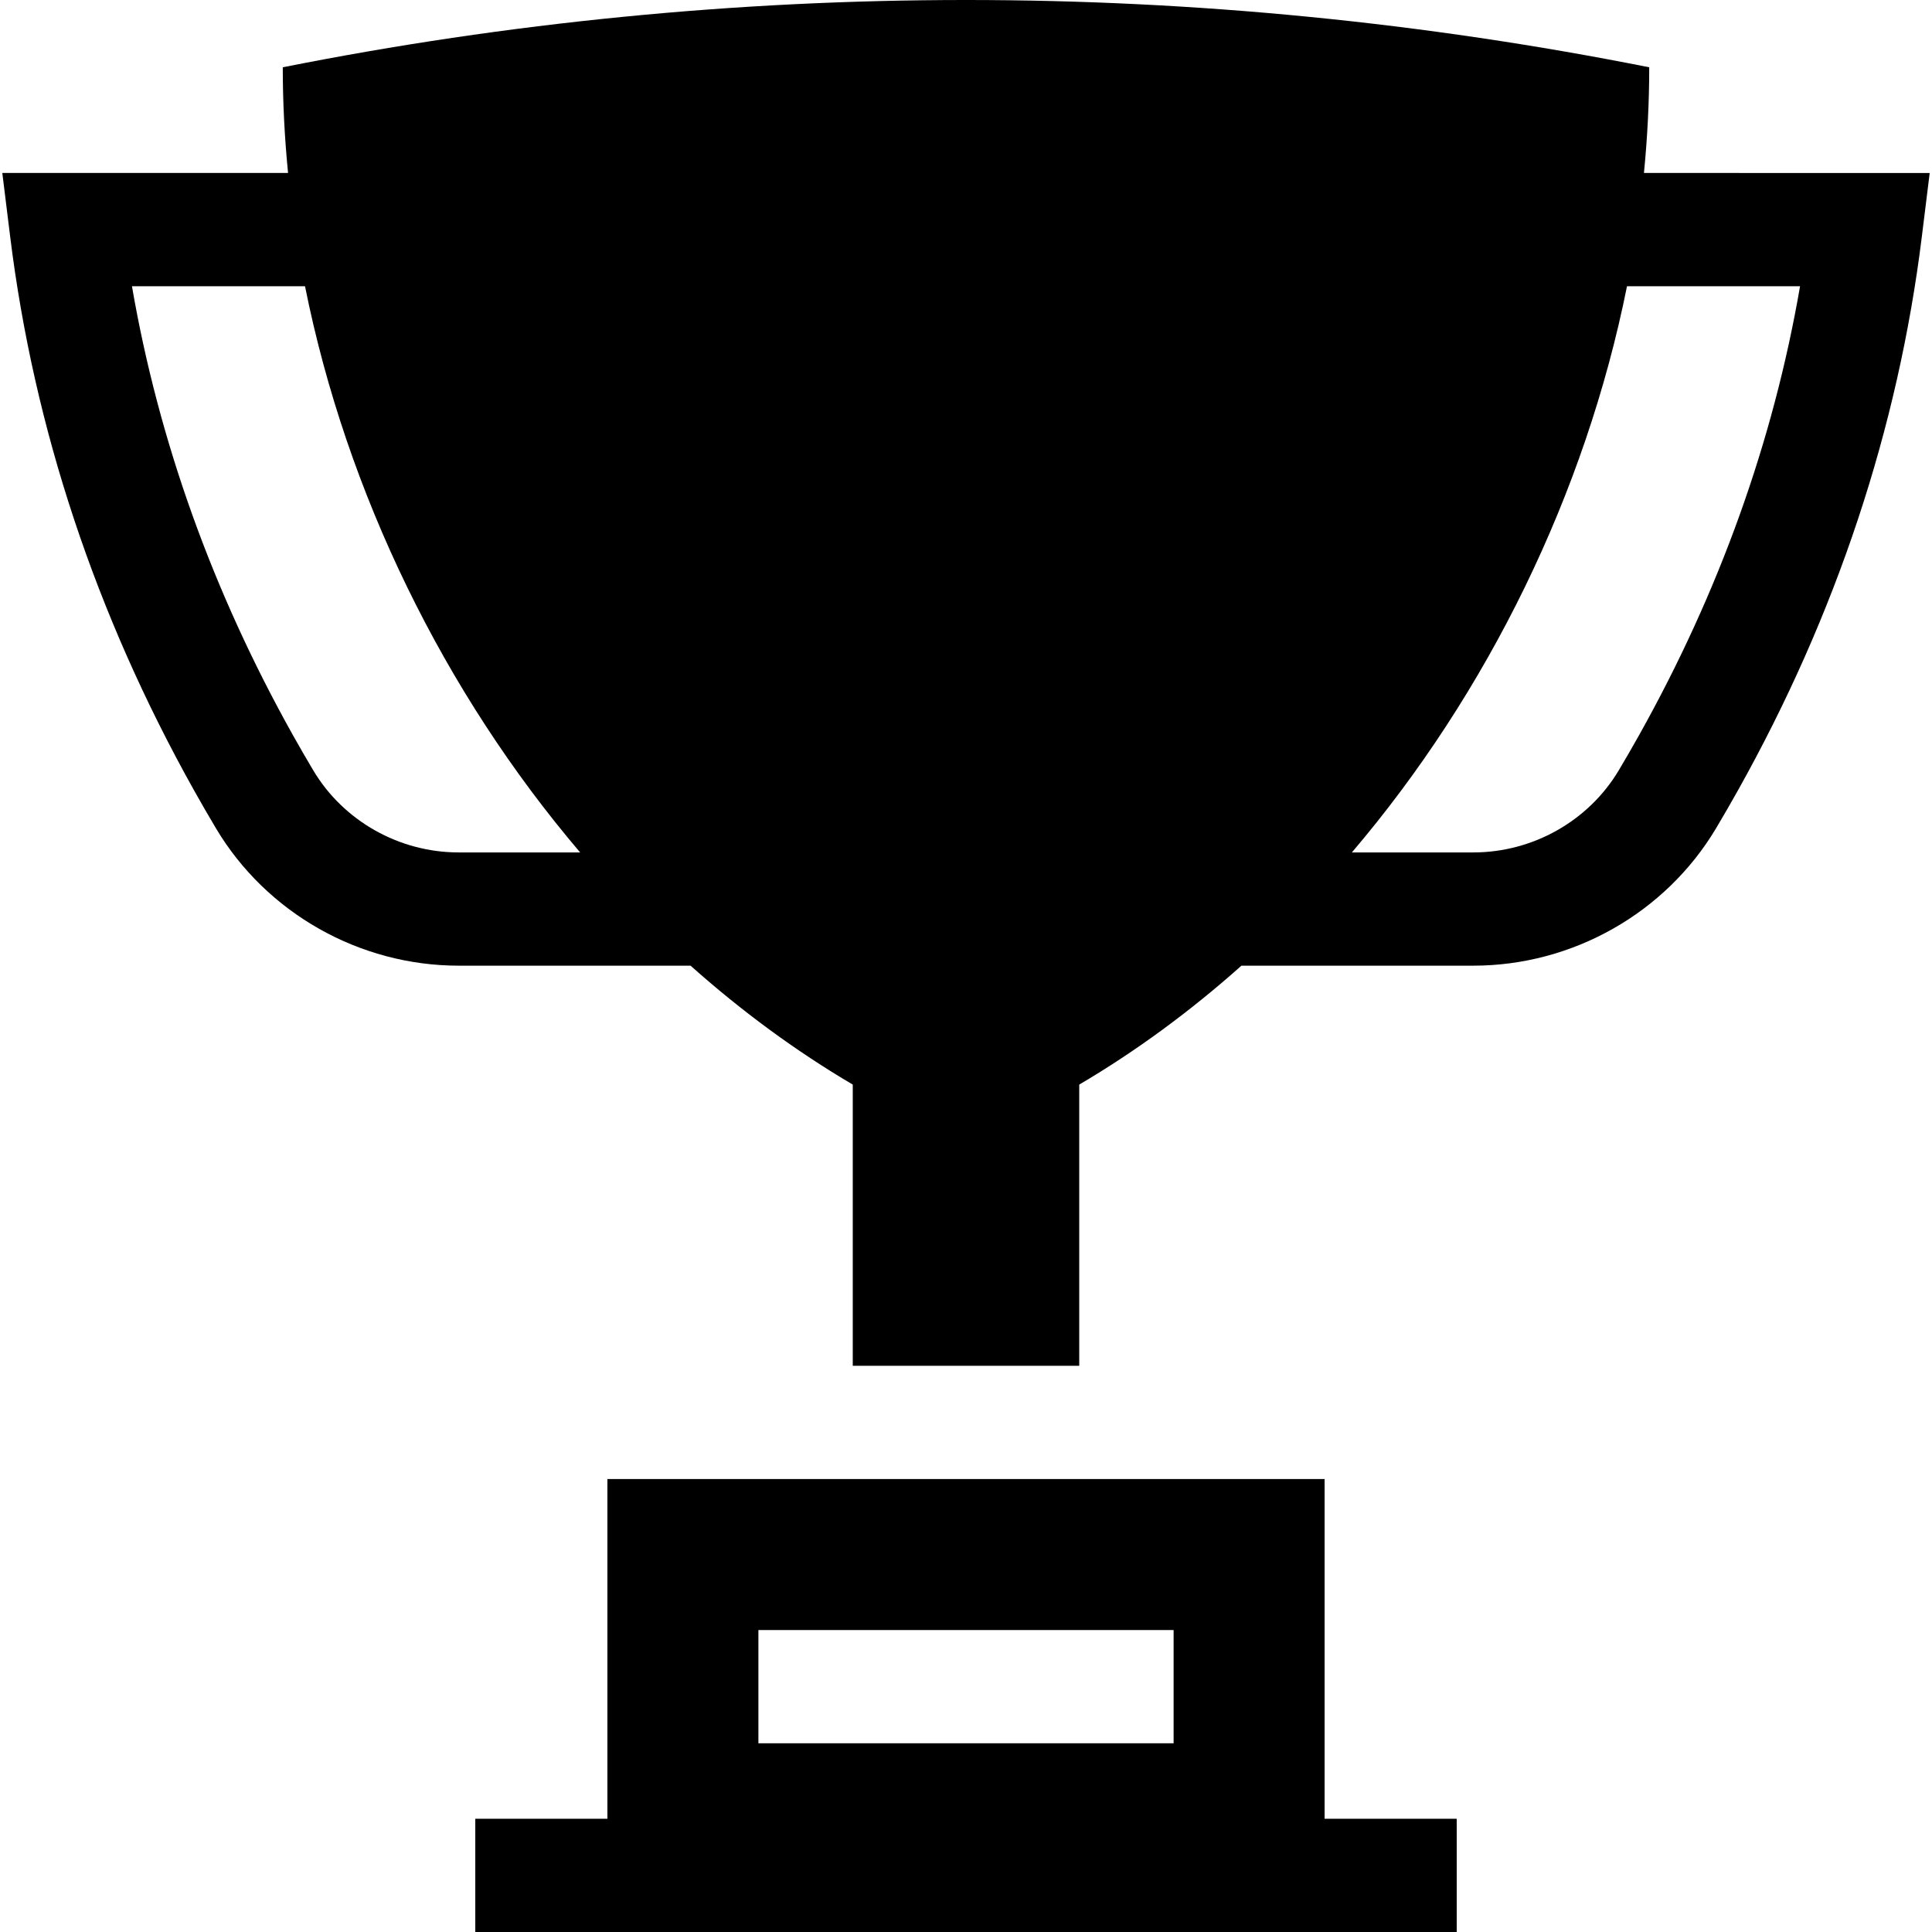 <?xml version="1.0" encoding="iso-8859-1"?>
<!-- Generator: Adobe Illustrator 19.0.0, SVG Export Plug-In . SVG Version: 6.00 Build 0)  -->
<svg version="1.1" id="Capa_1" xmlns="http://www.w3.org/2000/svg" xmlns:xlink="http://www.w3.org/1999/xlink" x="0px" y="0px"
	 viewBox="0 0 512 512" style="enable-background:new 0 0 512 512;" xml:space="preserve">
<g>
	<g>
		<path d="M351.033,481.99v-90.031H160.968v90.031h-35.012V512h260.089v-30.01H351.033z M311.019,461.983H200.982v-30.01h110.038
			V461.983z"/>
	</g>
</g>
<g>
	<g>
		<path d="M435.662,45.841c0.919-9.338,1.4-18.688,1.4-28.01c-119.537-23.775-242.586-23.775-362.124,0
			c0,9.321,0.481,18.671,1.4,28.01H0.613l2.079,16.844c6.273,50.81,22.669,100.19,48.732,146.768
			c1.886,3.37,3.844,6.76,5.821,10.076c13.383,22.444,38.027,36.385,64.315,36.385h61.448c13.414,11.962,27.794,22.57,42.982,31.515
			v74.521h60.02v-74.521c15.188-8.945,29.568-19.553,42.982-31.515h61.448c26.287,0,50.931-13.942,64.315-36.383
			c1.977-3.314,3.935-6.704,5.821-10.076c26.064-46.579,42.46-95.96,48.732-146.769l2.08-16.844
			C511.387,45.841,435.662,45.841,435.662,45.841z M121.562,225.903c-15.774,0-30.541-8.333-38.54-21.745
			c-1.836-3.079-3.655-6.227-5.407-9.358c-21.257-37.99-35.568-77.925-42.646-118.948H80.83
			c10.994,54.834,36.849,107.689,72.914,150.051H121.562z M434.388,194.801c-1.753,3.132-3.57,6.28-5.406,9.357
			c-7.999,13.413-22.767,21.745-38.54,21.745H358.26c36.065-42.362,61.92-95.218,72.914-150.051h45.86
			C469.956,116.874,455.646,156.809,434.388,194.801z"/>
	</g>
</g>
<g>
</g>
<g>
</g>
<g>
</g>
<g>
</g>
<g>
</g>
<g>
</g>
<g>
</g>
<g>
</g>
<g>
</g>
<g>
</g>
<g>
</g>
<g>
</g>
<g>
</g>
<g>
</g>
<g>
</g>
</svg>
